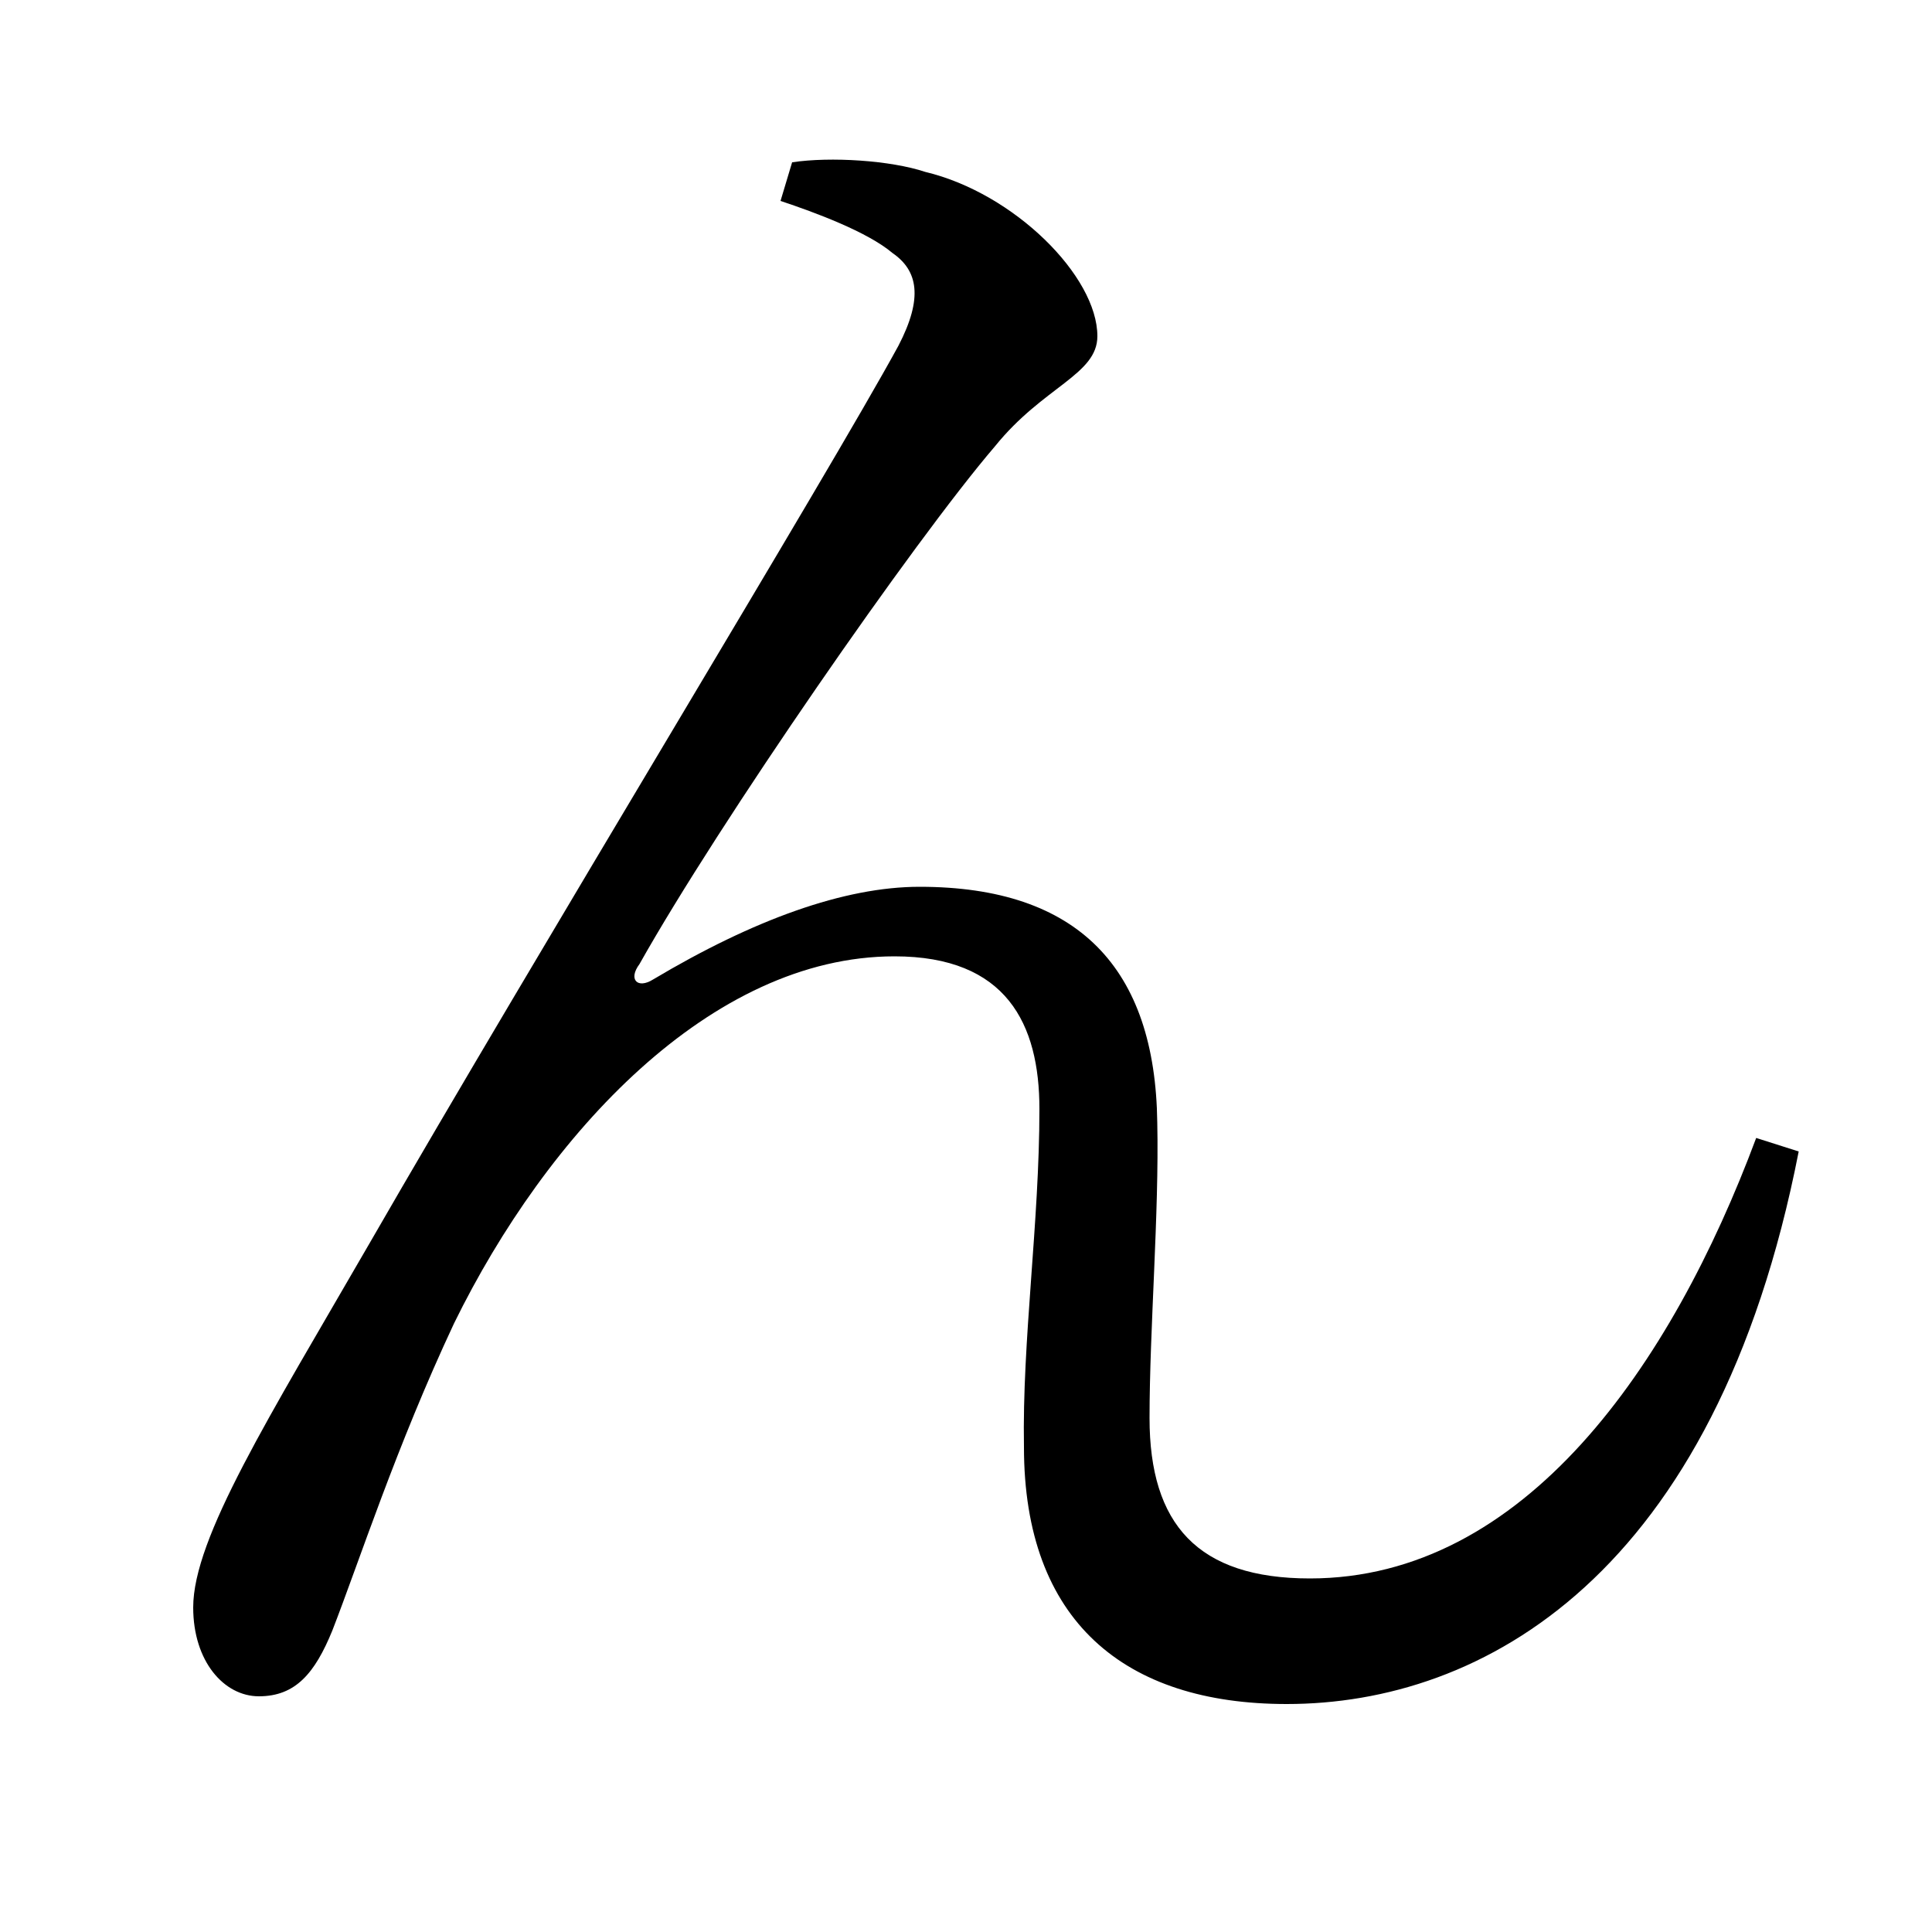 <svg xmlns="http://www.w3.org/2000/svg"
    viewBox="0 0 1000 1000">
  <!--
© 2017-2024 Adobe (http://www.adobe.com/).
Noto is a trademark of Google Inc.
This Font Software is licensed under the SIL Open Font License, Version 1.1. This Font Software is distributed on an "AS IS" BASIS, WITHOUT WARRANTIES OR CONDITIONS OF ANY KIND, either express or implied. See the SIL Open Font License for the specific language, permissions and limitations governing your use of this Font Software.
http://scripts.sil.org/OFL
  -->
<path d="M666 882C767 882 888 816 931 596L909 589C865 707 789 817 678 817 620 817 595 789 595 734 595 688 600 628 599 581 598 501 558 459 476 459 437 459 390 476 338 507 330 512 325 507 331 499 372 426 473 280 515 231 540 200 568 194 568 174 568 143 525 100 479 89 461 83 430 81 410 84L404 104C422 110 449 120 462 131 475 140 478 154 465 179 429 245 278 493 191 644 139 734 100 796 100 832 100 860 116 878 134 878 153 878 163 866 172 844 186 808 205 749 235 685 283 587 368 495 463 495 521 495 538 530 538 574 538 633 529 694 530 749 530 839 582 882 666 882Z"/>
</svg>